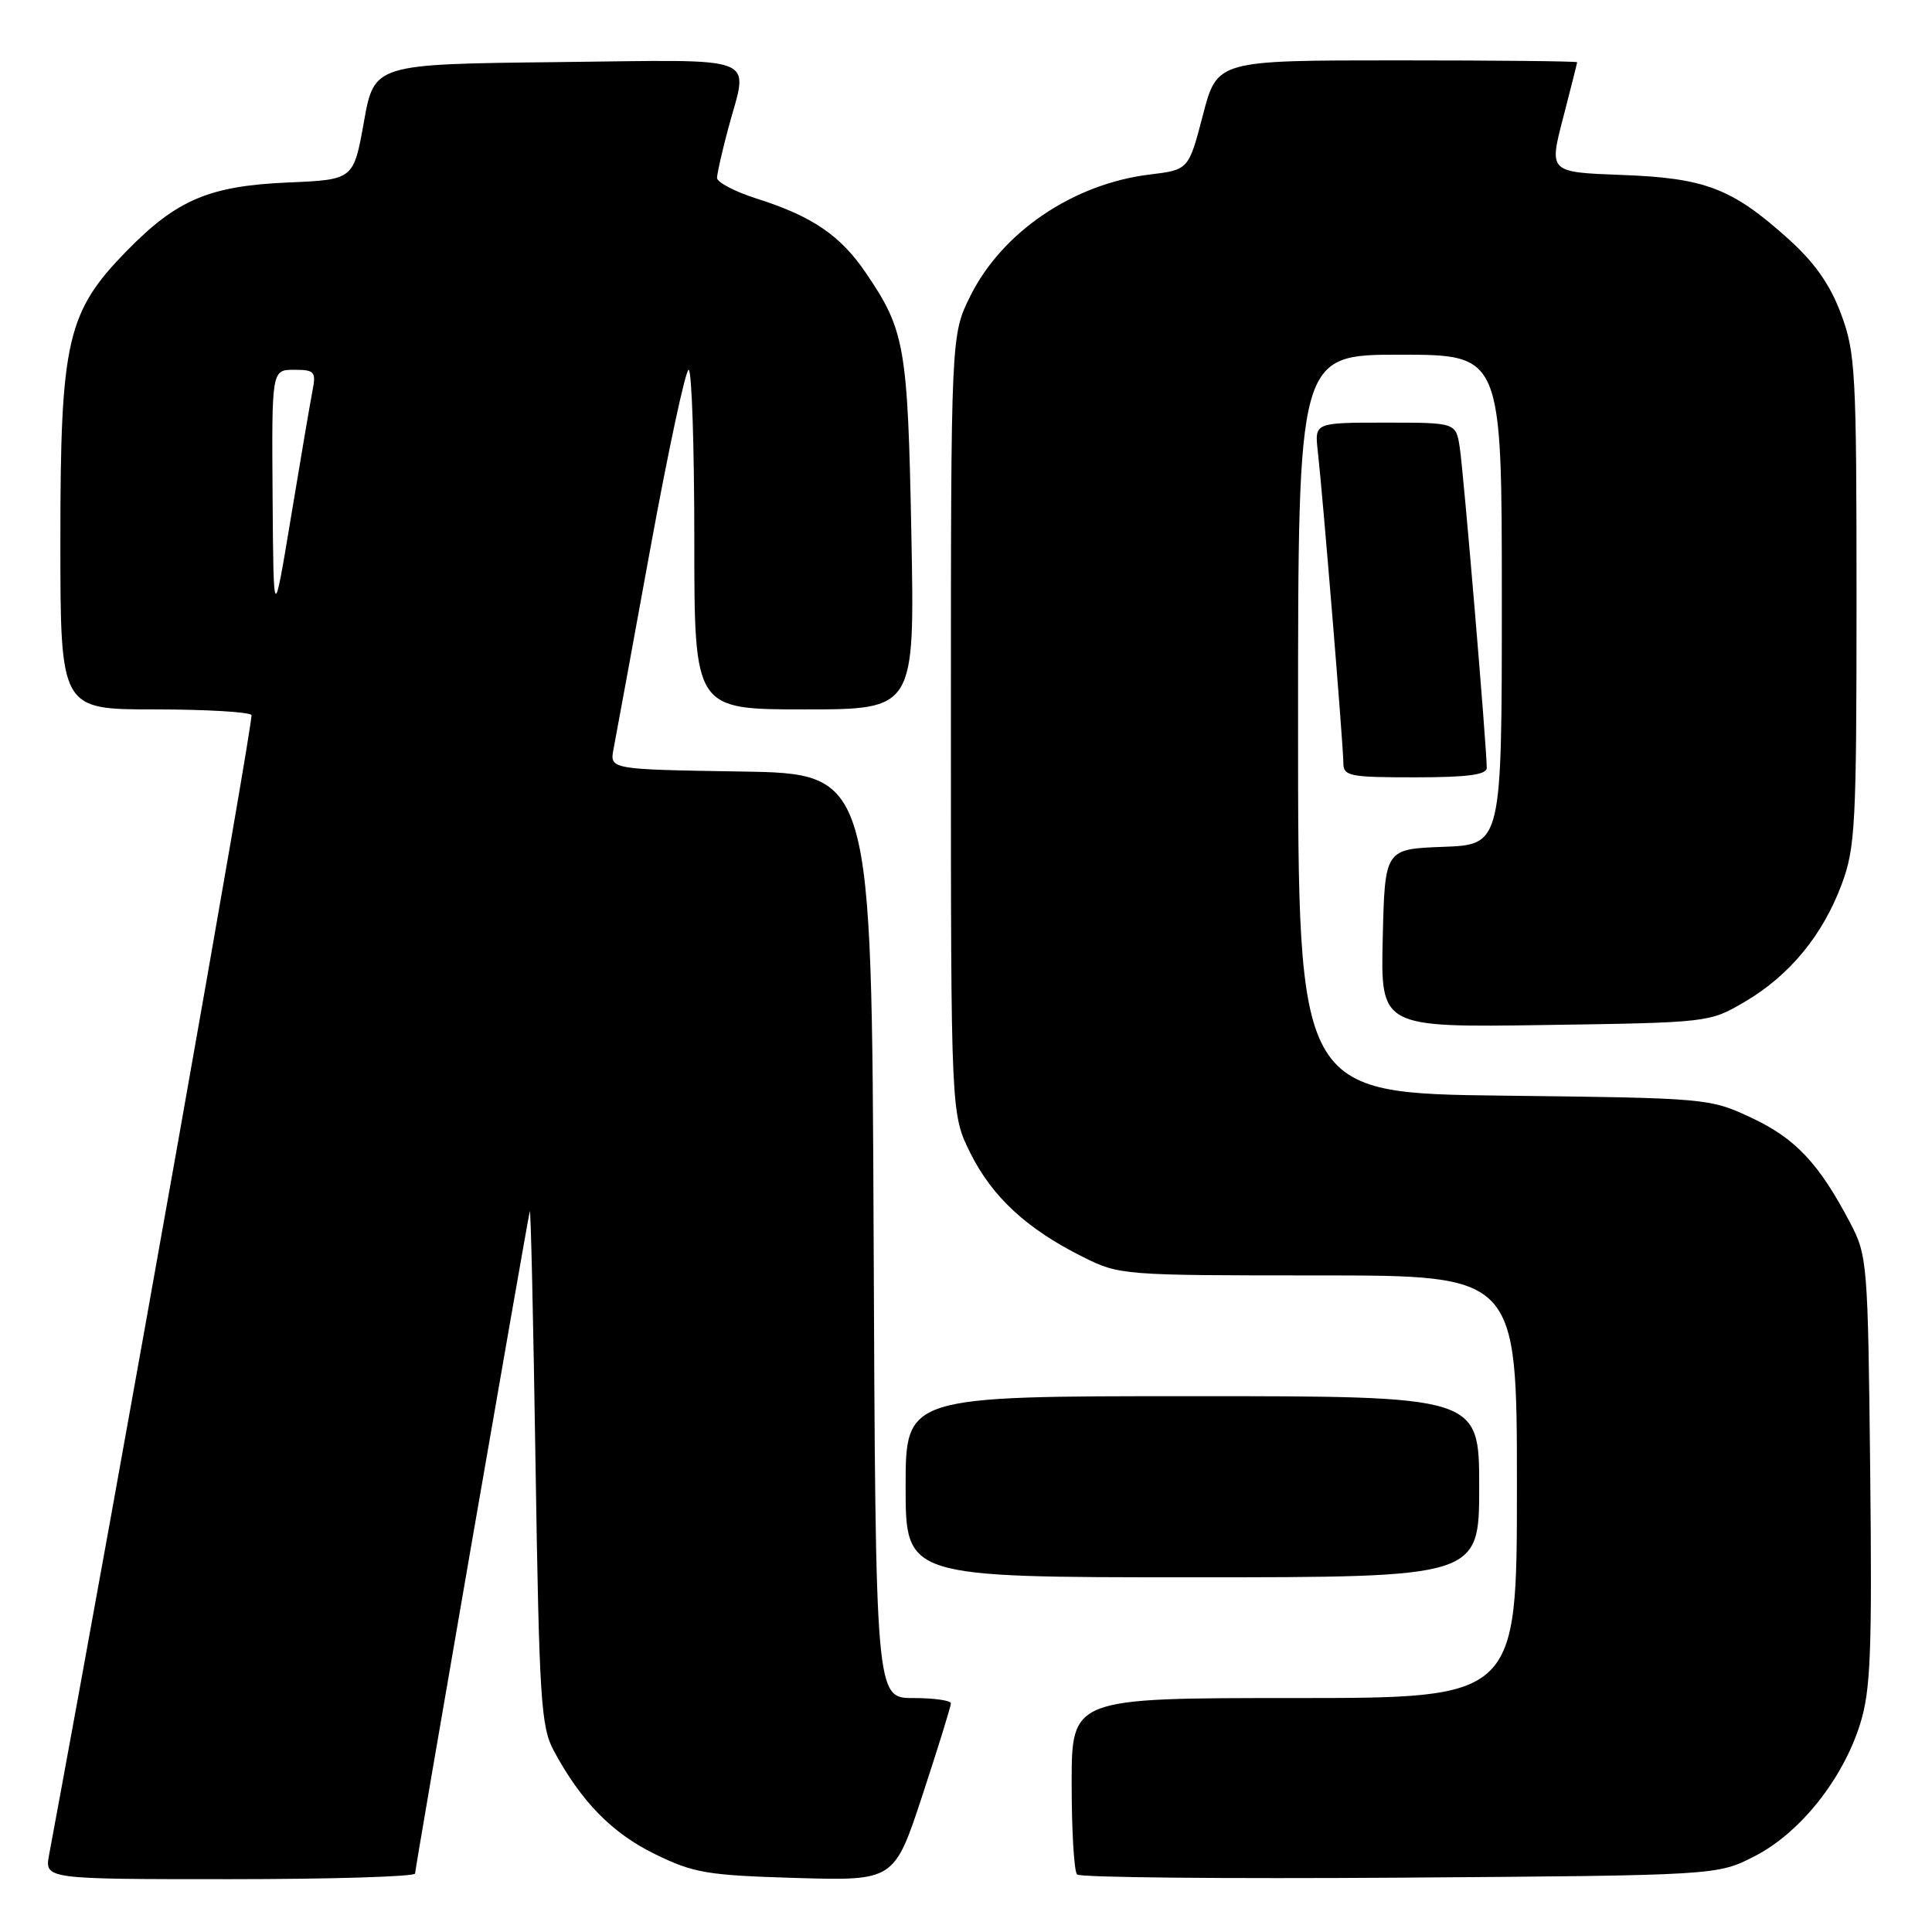<?xml version="1.0" encoding="UTF-8" standalone="no"?>
<!DOCTYPE svg PUBLIC "-//W3C//DTD SVG 1.1//EN" "http://www.w3.org/Graphics/SVG/1.1/DTD/svg11.dtd" >
<svg xmlns="http://www.w3.org/2000/svg" xmlns:xlink="http://www.w3.org/1999/xlink" version="1.1" viewBox="0 0 256 256">
 <g >
 <path fill="currentColor"
d=" M 55.00 248.25 C 55.00 247.57 69.67 162.93 70.20 160.50 C 70.33 159.95 70.67 175.03 70.96 194.00 C 71.45 225.29 71.68 228.83 73.39 232.00 C 77.01 238.72 81.11 242.91 86.77 245.67 C 91.91 248.19 93.69 248.49 105.48 248.84 C 118.50 249.22 118.50 249.22 122.25 237.81 C 124.31 231.54 126.00 226.09 126.00 225.70 C 126.00 225.32 123.75 225.00 121.01 225.00 C 116.02 225.00 116.02 225.00 115.76 163.75 C 115.50 102.50 115.50 102.50 98.14 102.23 C 80.78 101.95 80.78 101.95 81.30 99.23 C 81.59 97.73 83.78 85.81 86.16 72.75 C 88.55 59.69 90.84 49.00 91.25 49.00 C 91.66 49.00 92.00 59.12 92.00 71.50 C 92.00 94.00 92.00 94.00 106.61 94.00 C 121.21 94.00 121.21 94.00 120.76 70.75 C 120.28 45.87 119.91 43.78 114.74 36.17 C 111.35 31.18 107.64 28.66 100.25 26.31 C 97.36 25.39 95.01 24.15 95.01 23.57 C 95.02 22.98 95.69 20.02 96.50 17.00 C 99.16 7.10 101.30 7.93 73.79 8.23 C 49.59 8.50 49.59 8.50 48.22 16.15 C 46.85 23.81 46.85 23.81 38.18 24.18 C 27.76 24.63 23.44 26.45 16.83 33.21 C 8.87 41.33 8.00 45.10 8.00 71.54 C 8.00 94.00 8.00 94.00 20.44 94.00 C 27.28 94.00 33.08 94.34 33.32 94.75 C 33.64 95.30 15.86 195.45 6.51 245.75 C 5.91 249.00 5.91 249.00 30.45 249.00 C 43.95 249.00 55.00 248.66 55.00 248.25 Z  M 232.53 245.94 C 238.53 242.85 244.16 235.79 246.47 228.46 C 247.87 224.00 248.07 219.02 247.81 194.86 C 247.51 167.28 247.44 166.38 245.14 162.00 C 241.02 154.16 237.91 150.85 232.11 148.13 C 226.55 145.52 226.27 145.50 199.25 145.18 C 172.00 144.86 172.00 144.86 172.00 95.93 C 172.00 47.00 172.00 47.00 185.50 47.00 C 199.00 47.00 199.00 47.00 199.00 79.46 C 199.00 111.92 199.00 111.92 191.25 112.21 C 183.50 112.50 183.50 112.50 183.22 124.32 C 182.94 136.14 182.94 136.14 204.72 135.82 C 226.42 135.50 226.52 135.49 231.18 132.75 C 237.11 129.27 241.50 123.95 244.02 117.21 C 245.84 112.34 246.00 109.37 246.00 79.50 C 246.00 49.23 245.86 46.71 243.94 41.58 C 242.50 37.71 240.44 34.78 236.98 31.67 C 229.50 24.94 225.97 23.59 214.87 23.18 C 205.25 22.82 205.25 22.82 207.11 15.66 C 208.13 11.72 208.97 8.39 208.98 8.25 C 208.99 8.11 198.26 8.00 185.14 8.00 C 161.28 8.00 161.28 8.00 159.39 15.25 C 157.50 22.50 157.50 22.50 152.31 23.13 C 142.20 24.37 132.81 30.73 128.59 39.19 C 126.00 44.39 126.00 44.39 126.00 96.00 C 126.00 147.61 126.00 147.61 128.59 152.81 C 131.48 158.60 136.06 162.84 143.45 166.53 C 148.33 168.97 148.72 169.00 174.70 169.00 C 201.00 169.00 201.00 169.00 201.00 197.00 C 201.00 225.00 201.00 225.00 171.50 225.00 C 142.00 225.00 142.00 225.00 142.00 236.33 C 142.00 242.57 142.32 247.99 142.72 248.38 C 143.11 248.78 162.36 248.96 185.50 248.80 C 227.56 248.50 227.56 248.50 232.53 245.94 Z  M 196.00 197.00 C 196.00 185.00 196.00 185.00 158.00 185.00 C 120.00 185.00 120.00 185.00 120.00 197.00 C 120.00 209.00 120.00 209.00 158.00 209.00 C 196.00 209.00 196.00 209.00 196.00 197.00 Z  M 197.00 101.75 C 197.01 99.11 193.91 62.34 193.42 59.25 C 192.91 56.00 192.91 56.00 183.55 56.00 C 174.19 56.00 174.19 56.00 174.61 59.75 C 175.27 65.54 178.00 98.86 178.00 101.05 C 178.00 102.85 178.75 103.00 187.50 103.00 C 194.43 103.00 197.00 102.66 197.00 101.75 Z  M 36.12 65.75 C 36.00 49.00 36.00 49.00 38.98 49.00 C 41.68 49.00 41.90 49.25 41.41 51.75 C 41.12 53.26 39.83 60.80 38.56 68.50 C 36.24 82.50 36.24 82.50 36.12 65.75 Z "/>
</g>
</svg>